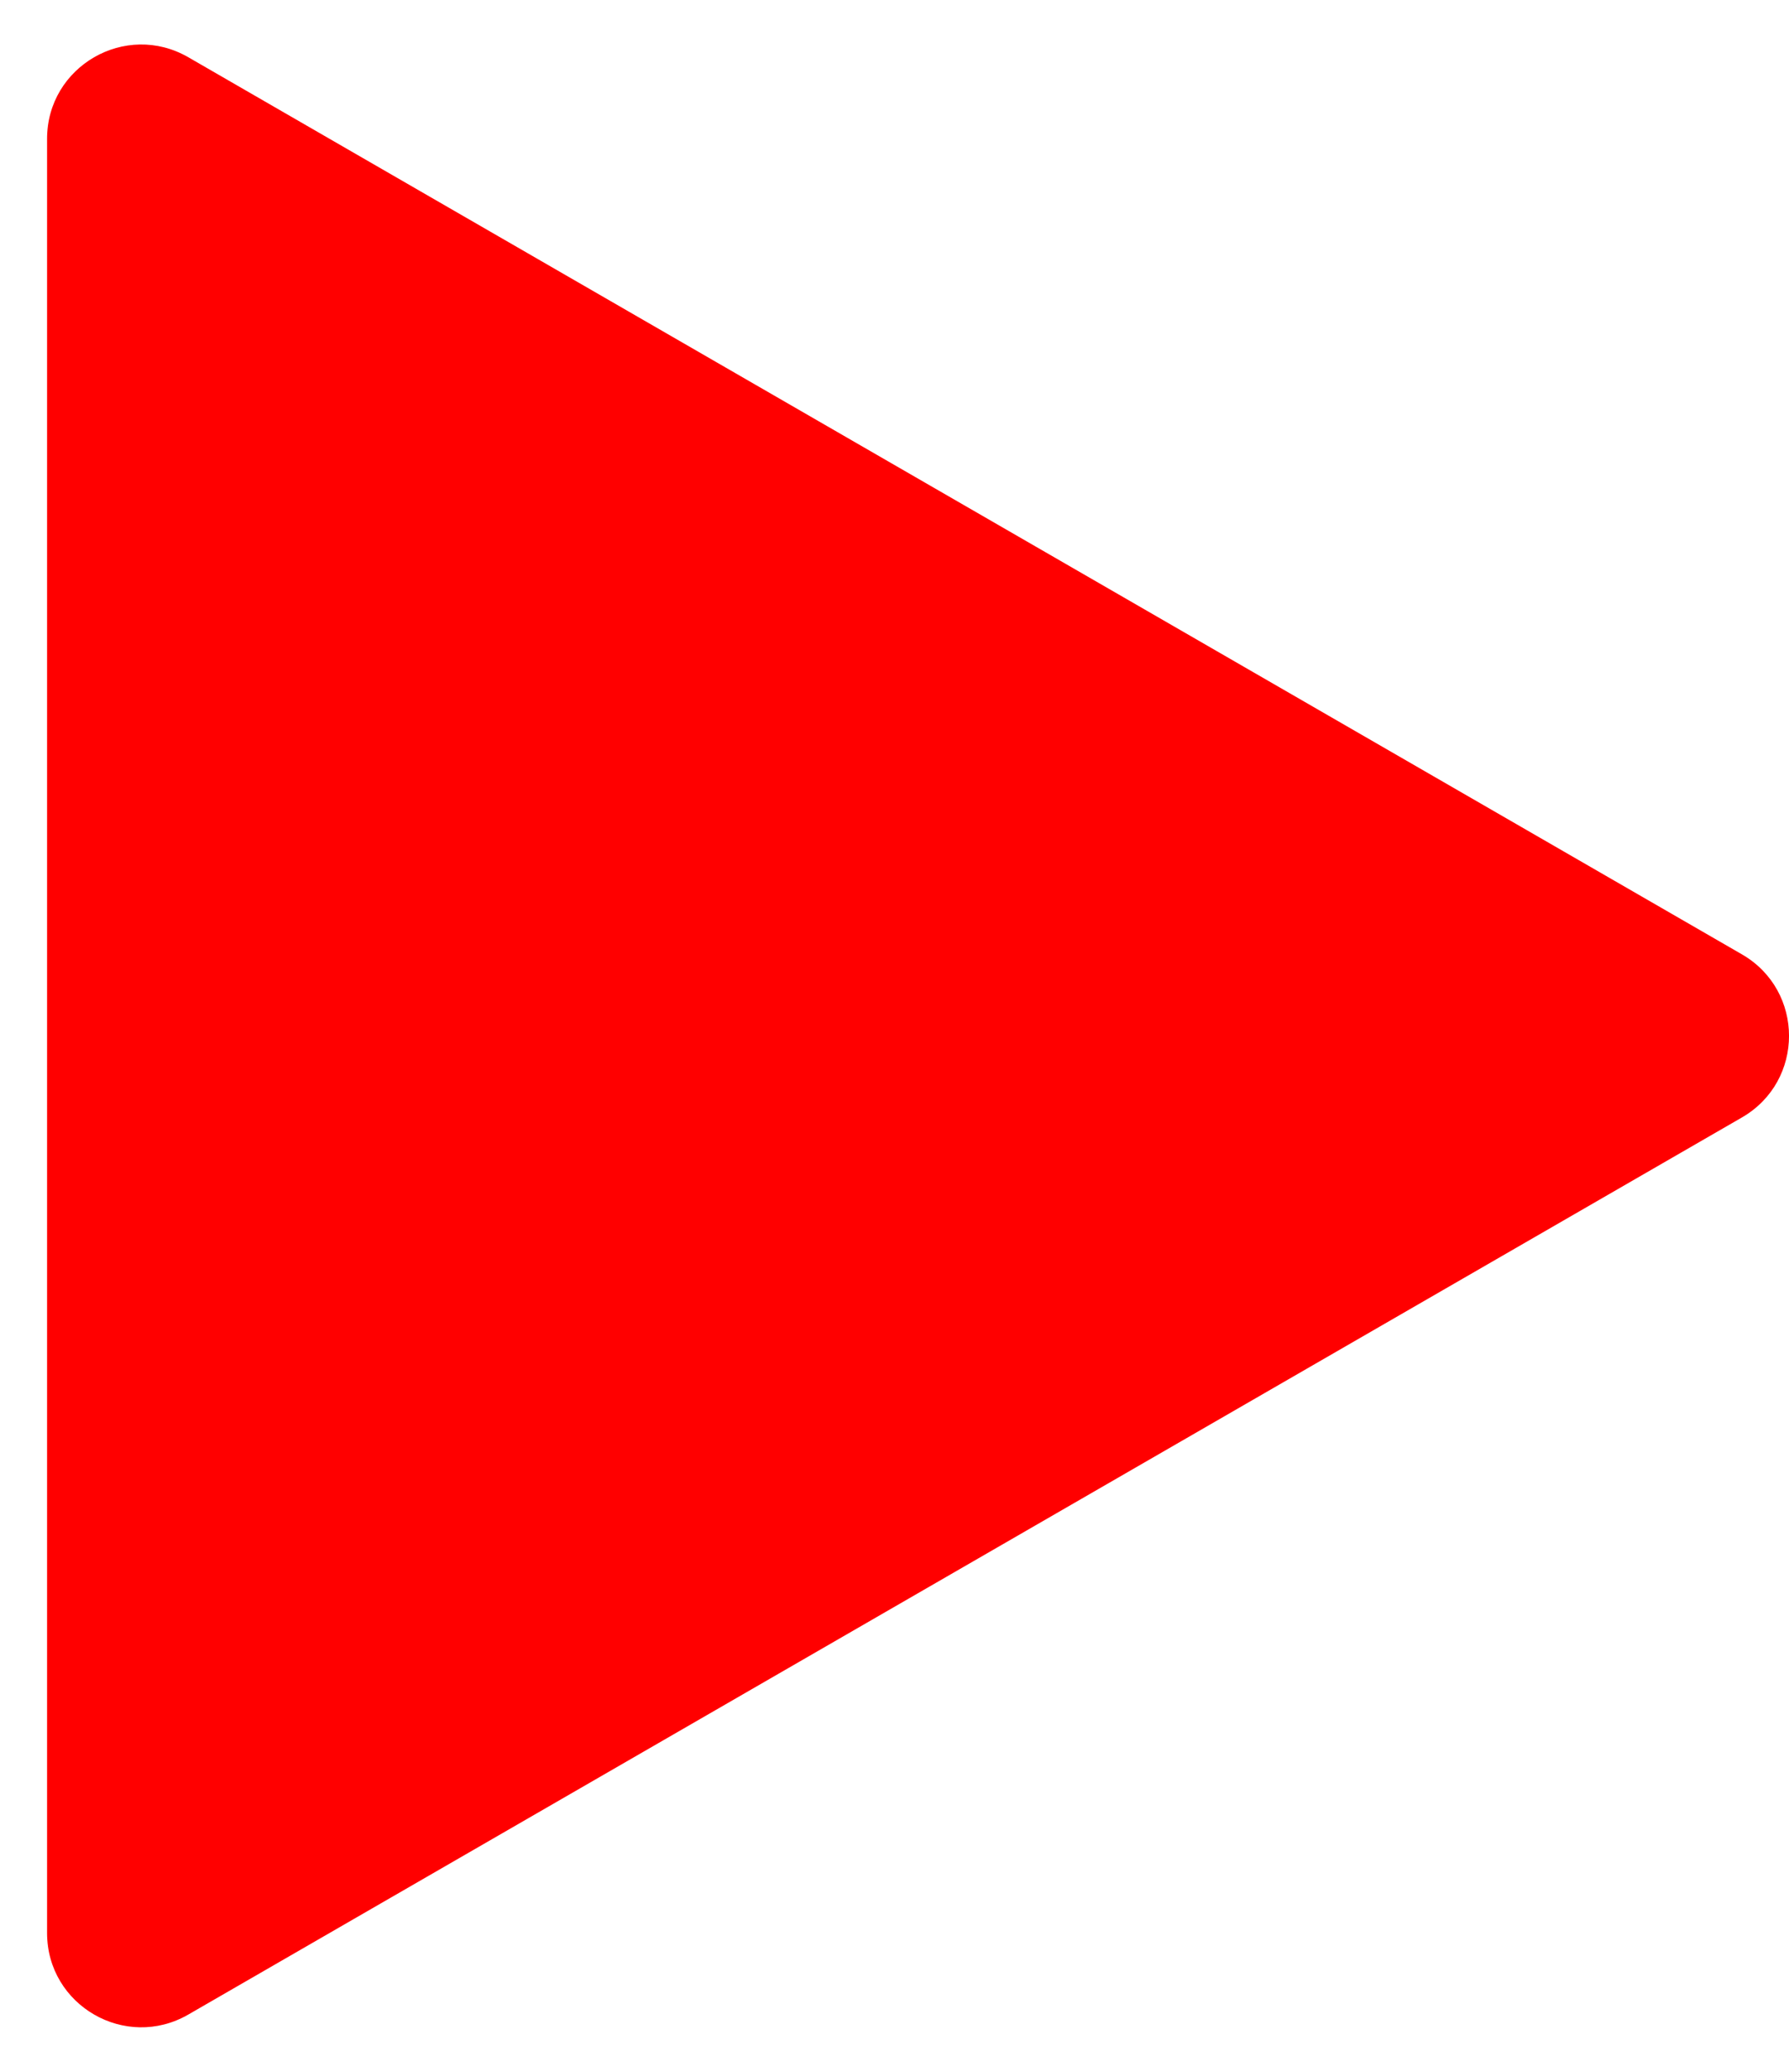 <svg viewBox="0 0 19 22" fill="red
" xmlns="http://www.w3.org/2000/svg">
<path d="M18.5 10.134C19.167 10.519 19.167 11.481 18.5 11.866L2 21.392C1.333 21.777 0.5 21.296 0.5 20.526L0.5 1.474C0.5 0.704 1.333 0.223 2 0.608L18.5 10.134Z" />
</svg>
